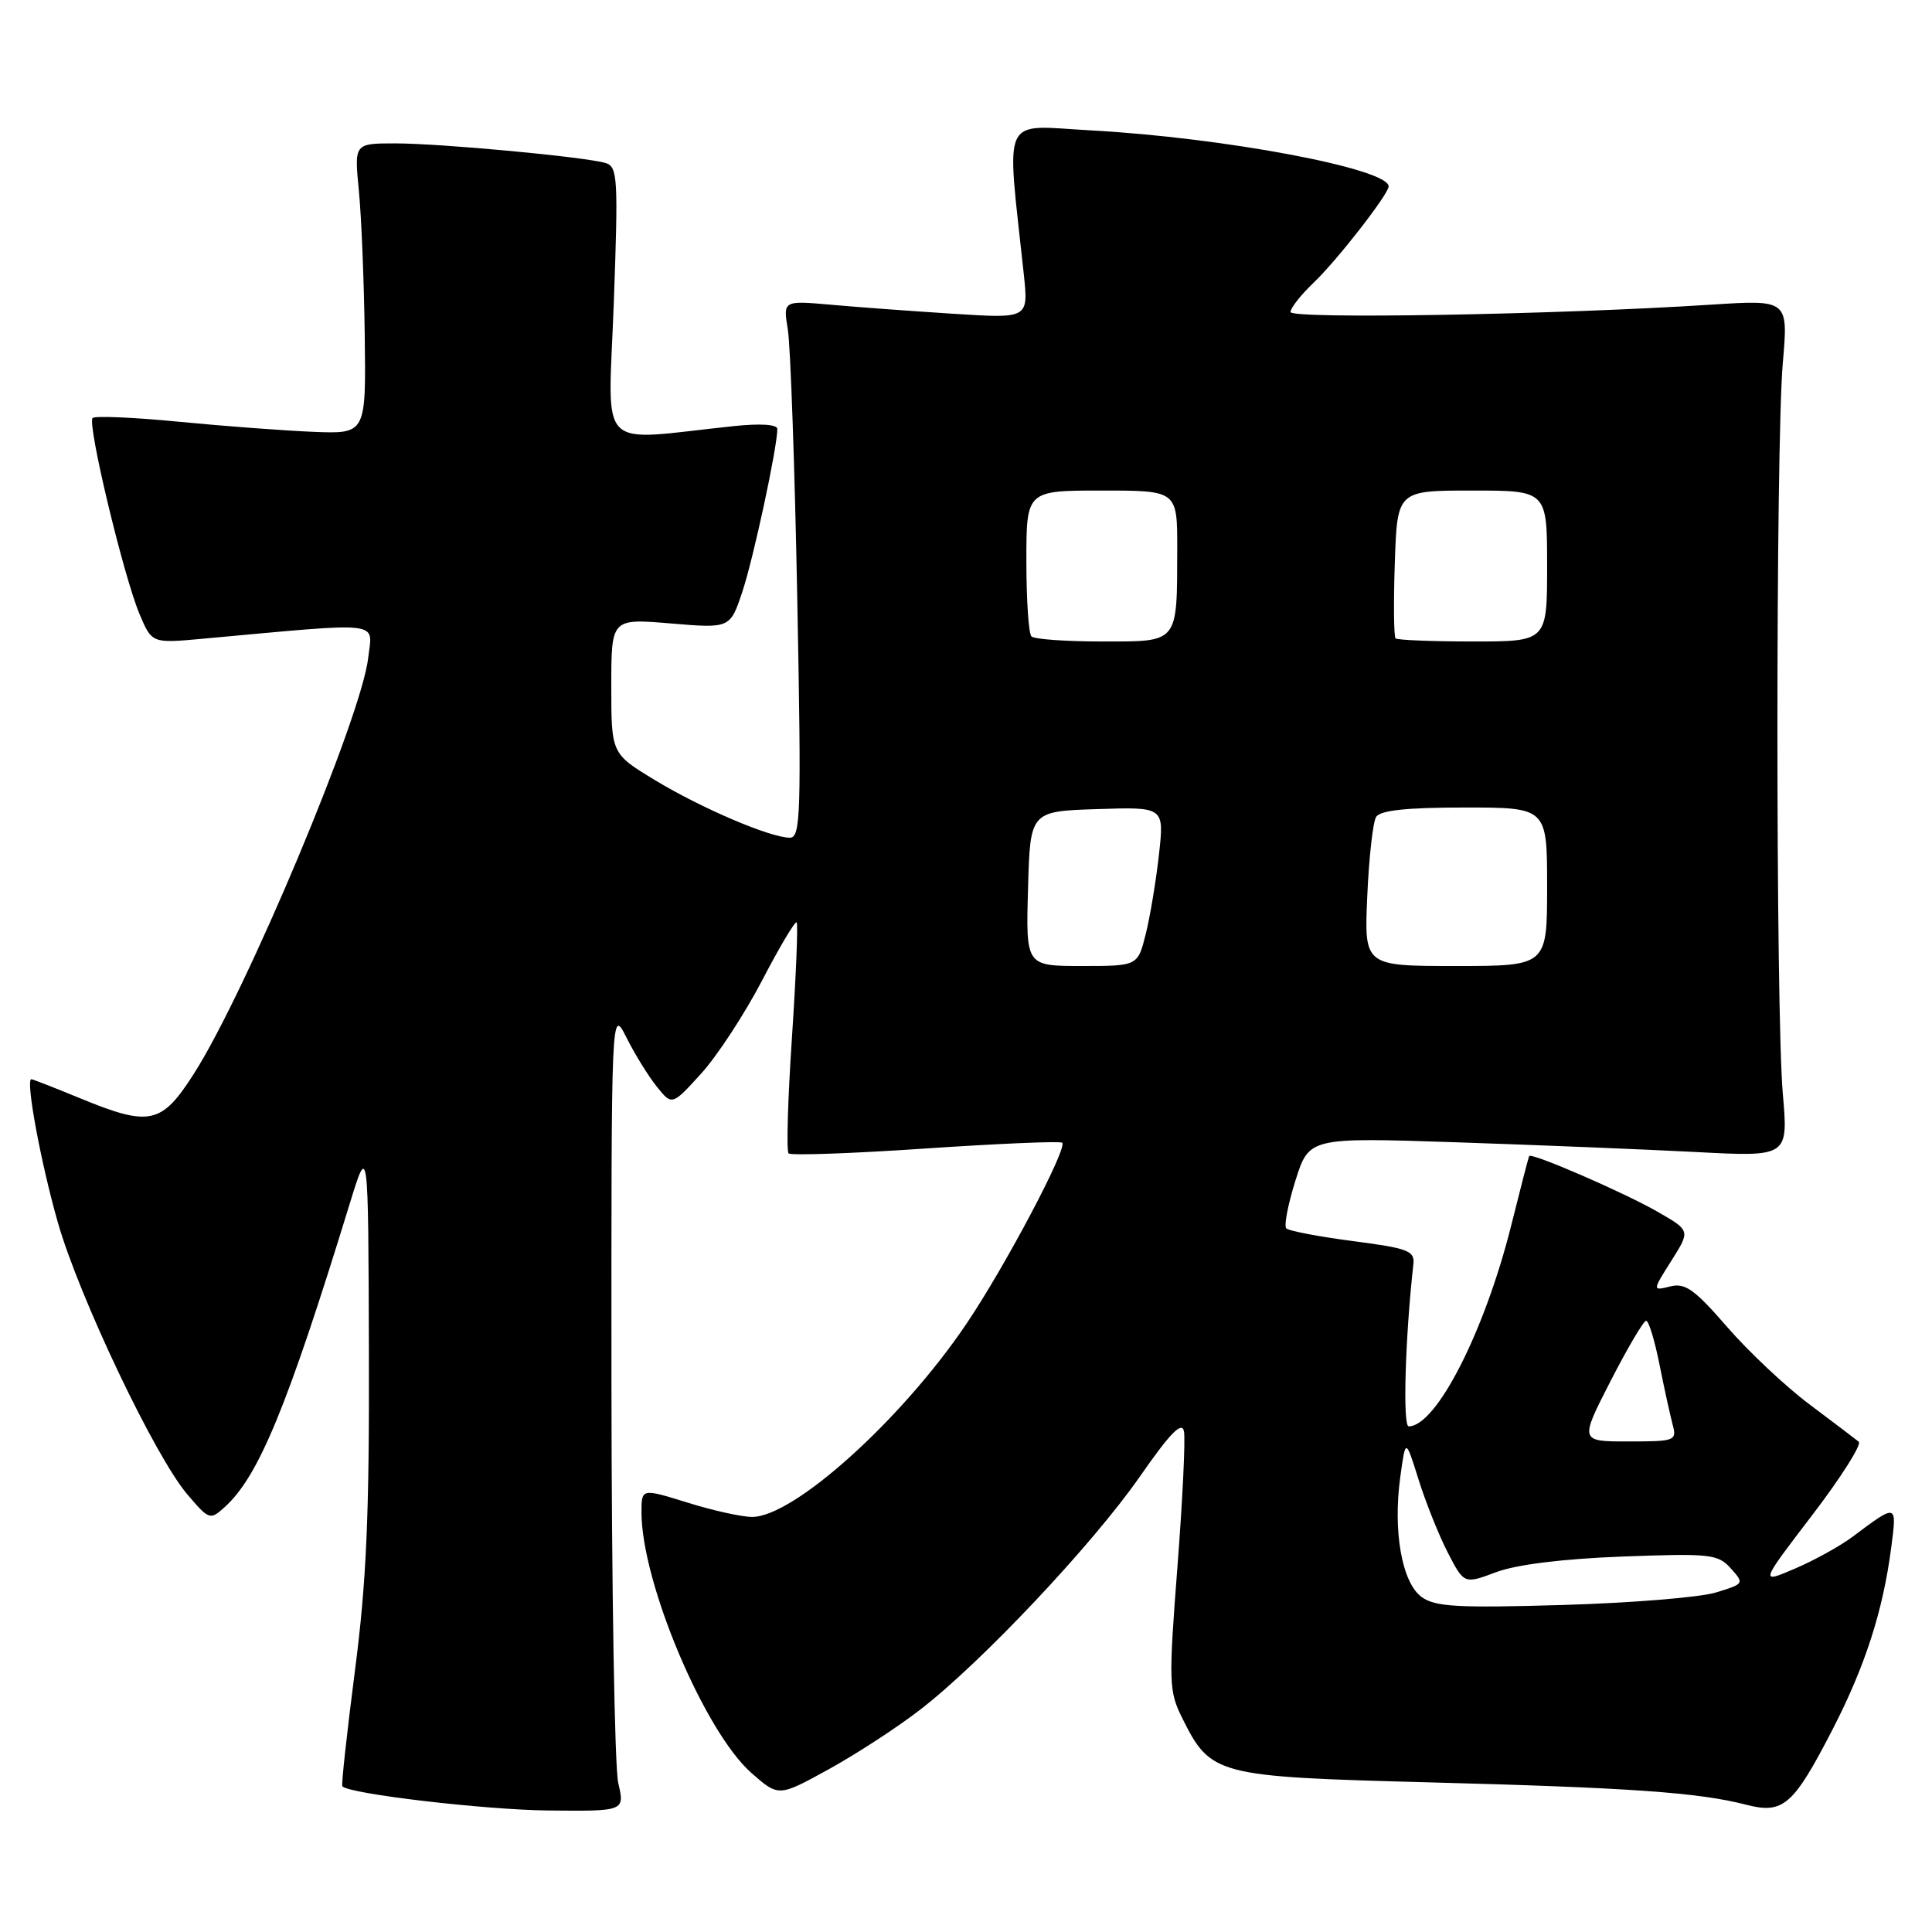 <?xml version="1.0" encoding="UTF-8" standalone="no"?>
<!DOCTYPE svg PUBLIC "-//W3C//DTD SVG 1.1//EN" "http://www.w3.org/Graphics/SVG/1.1/DTD/svg11.dtd" >
<svg xmlns="http://www.w3.org/2000/svg" xmlns:xlink="http://www.w3.org/1999/xlink" version="1.1" viewBox="0 0 256 256">
 <g >
 <path fill="currentColor"
d=" M 81.92 236.25 C 81.44 234.19 81.04 210.23 81.02 183.00 C 81.00 133.50 81.00 133.50 83.02 137.50 C 84.12 139.70 85.93 142.62 87.04 144.00 C 89.05 146.50 89.05 146.50 92.92 142.24 C 95.04 139.90 98.67 134.35 100.98 129.92 C 103.29 125.48 105.35 122.02 105.56 122.22 C 105.76 122.43 105.48 129.28 104.94 137.44 C 104.39 145.60 104.19 152.52 104.49 152.83 C 104.80 153.13 112.98 152.84 122.68 152.18 C 132.39 151.53 140.52 151.18 140.75 151.42 C 141.47 152.14 133.18 167.83 128.05 175.42 C 119.48 188.12 105.19 201.00 99.66 201.00 C 98.29 201.00 94.44 200.15 91.09 199.10 C 85.00 197.21 85.00 197.21 85.00 200.39 C 85.00 209.68 93.35 229.47 99.58 234.94 C 103.17 238.09 103.17 238.09 109.77 234.46 C 113.39 232.47 118.87 228.91 121.93 226.54 C 130.07 220.26 144.75 204.68 151.04 195.65 C 155.03 189.91 156.60 188.29 156.88 189.65 C 157.09 190.67 156.70 198.78 156.01 207.68 C 154.84 222.89 154.88 224.08 156.63 227.61 C 160.43 235.25 161.06 235.42 189.32 236.17 C 215.96 236.87 225.09 237.51 231.35 239.13 C 236.29 240.41 237.61 239.27 242.83 229.15 C 247.13 220.80 249.50 213.47 250.59 205.10 C 251.37 199.18 251.40 199.19 245.50 203.61 C 243.85 204.85 240.40 206.76 237.84 207.85 C 233.18 209.85 233.18 209.85 240.13 200.76 C 243.95 195.76 246.72 191.39 246.29 191.03 C 245.85 190.68 242.90 188.44 239.73 186.06 C 236.56 183.68 231.65 179.06 228.82 175.79 C 224.54 170.85 223.29 169.96 221.31 170.46 C 218.94 171.05 218.94 171.05 221.46 167.06 C 223.98 163.07 223.98 163.07 219.74 160.62 C 215.26 158.04 202.90 152.67 202.62 153.19 C 202.53 153.36 201.47 157.47 200.26 162.31 C 196.74 176.41 190.32 189.00 186.66 189.00 C 185.85 189.00 186.19 177.30 187.28 167.51 C 187.48 165.74 186.59 165.40 179.27 164.45 C 174.74 163.86 170.77 163.10 170.44 162.77 C 170.11 162.45 170.66 159.60 171.65 156.44 C 173.46 150.71 173.46 150.71 192.98 151.36 C 203.72 151.72 218.00 152.30 224.73 152.65 C 236.96 153.29 236.96 153.29 236.23 144.90 C 235.28 133.99 235.28 59.01 236.23 48.11 C 236.96 39.71 236.96 39.71 226.73 40.37 C 206.14 41.70 171.00 42.31 171.00 41.34 C 171.00 40.81 172.39 39.05 174.08 37.44 C 177.15 34.52 184.00 25.72 184.00 24.70 C 184.00 22.35 162.18 18.24 144.60 17.28 C 132.47 16.62 133.35 14.75 135.66 36.35 C 136.28 42.21 136.28 42.21 126.39 41.58 C 120.95 41.23 113.63 40.70 110.13 40.38 C 103.76 39.82 103.76 39.82 104.39 43.66 C 104.74 45.77 105.31 61.79 105.64 79.25 C 106.19 107.86 106.10 111.00 104.66 111.00 C 102.07 111.00 92.92 107.09 86.75 103.35 C 81.00 99.86 81.00 99.86 81.00 90.90 C 81.00 81.95 81.00 81.95 88.88 82.61 C 96.75 83.27 96.75 83.27 98.38 78.36 C 99.85 73.93 103.00 59.27 103.00 56.84 C 103.00 56.24 100.76 56.09 97.25 56.46 C 78.72 58.40 80.60 60.33 81.33 40.16 C 81.93 23.56 81.85 22.09 80.24 21.60 C 77.54 20.79 58.41 19.00 52.37 19.00 C 46.94 19.00 46.94 19.00 47.55 25.25 C 47.89 28.69 48.24 37.35 48.33 44.50 C 48.50 57.50 48.50 57.50 41.50 57.22 C 37.65 57.06 29.63 56.46 23.67 55.88 C 17.72 55.30 12.59 55.08 12.27 55.39 C 11.53 56.14 16.37 76.34 18.49 81.37 C 20.13 85.25 20.13 85.25 26.81 84.64 C 51.17 82.42 49.35 82.21 48.79 87.16 C 47.91 94.98 32.63 131.42 25.67 142.31 C 21.38 149.01 19.84 149.33 10.50 145.48 C 7.20 144.12 4.35 143.01 4.16 143.00 C 3.35 142.99 5.42 154.14 7.67 162.00 C 10.53 171.96 20.53 192.97 24.81 198.00 C 27.71 201.41 27.84 201.45 29.78 199.69 C 34.27 195.64 38.07 186.42 46.34 159.50 C 48.80 151.50 48.80 151.50 48.88 179.00 C 48.95 200.77 48.56 209.62 47.02 221.46 C 45.96 229.69 45.21 236.54 45.36 236.70 C 46.38 237.72 64.25 239.81 72.64 239.90 C 82.79 240.00 82.79 240.00 81.92 236.25 Z  M 188.37 211.61 C 185.76 209.70 184.55 202.89 185.55 195.67 C 186.25 190.57 186.25 190.57 187.96 196.03 C 188.90 199.04 190.64 203.39 191.83 205.71 C 194.00 209.91 194.00 209.91 198.25 208.32 C 200.94 207.31 207.08 206.55 215.00 206.25 C 226.63 205.82 227.63 205.92 229.34 207.82 C 231.15 209.83 231.12 209.87 227.34 211.02 C 225.23 211.66 216.07 212.41 207.00 212.67 C 193.12 213.08 190.16 212.91 188.37 211.61 Z  M 213.40 183.01 C 215.66 178.61 217.78 175.01 218.12 175.01 C 218.46 175.00 219.25 177.59 219.88 180.75 C 220.51 183.91 221.30 187.51 221.63 188.75 C 222.21 190.91 221.98 191.00 215.77 191.00 C 209.31 191.00 209.31 191.00 213.40 183.01 Z  M 136.22 117.75 C 136.50 107.50 136.50 107.50 145.38 107.21 C 154.27 106.92 154.27 106.92 153.57 113.21 C 153.19 116.67 152.40 121.41 151.82 123.75 C 150.76 128.00 150.76 128.00 143.35 128.00 C 135.93 128.00 135.93 128.00 136.22 117.75 Z  M 181.17 118.75 C 181.39 113.66 181.92 108.94 182.34 108.25 C 182.89 107.37 186.39 107.00 194.06 107.00 C 205.00 107.00 205.00 107.00 205.00 117.50 C 205.00 128.00 205.00 128.00 192.88 128.00 C 180.76 128.00 180.76 128.00 181.17 118.75 Z  M 136.67 84.33 C 136.30 83.97 136.00 79.47 136.00 74.33 C 136.00 65.00 136.00 65.00 146.00 65.00 C 156.00 65.00 156.00 65.00 155.99 72.75 C 155.96 85.35 156.25 85.00 146.05 85.00 C 141.26 85.00 137.03 84.70 136.67 84.33 Z  M 184.92 84.59 C 184.69 84.36 184.64 79.86 184.82 74.59 C 185.14 65.00 185.14 65.00 195.07 65.00 C 205.00 65.00 205.00 65.00 205.00 75.00 C 205.00 85.00 205.00 85.00 195.17 85.00 C 189.76 85.00 185.15 84.81 184.92 84.59 Z "/>
</g>
</svg>